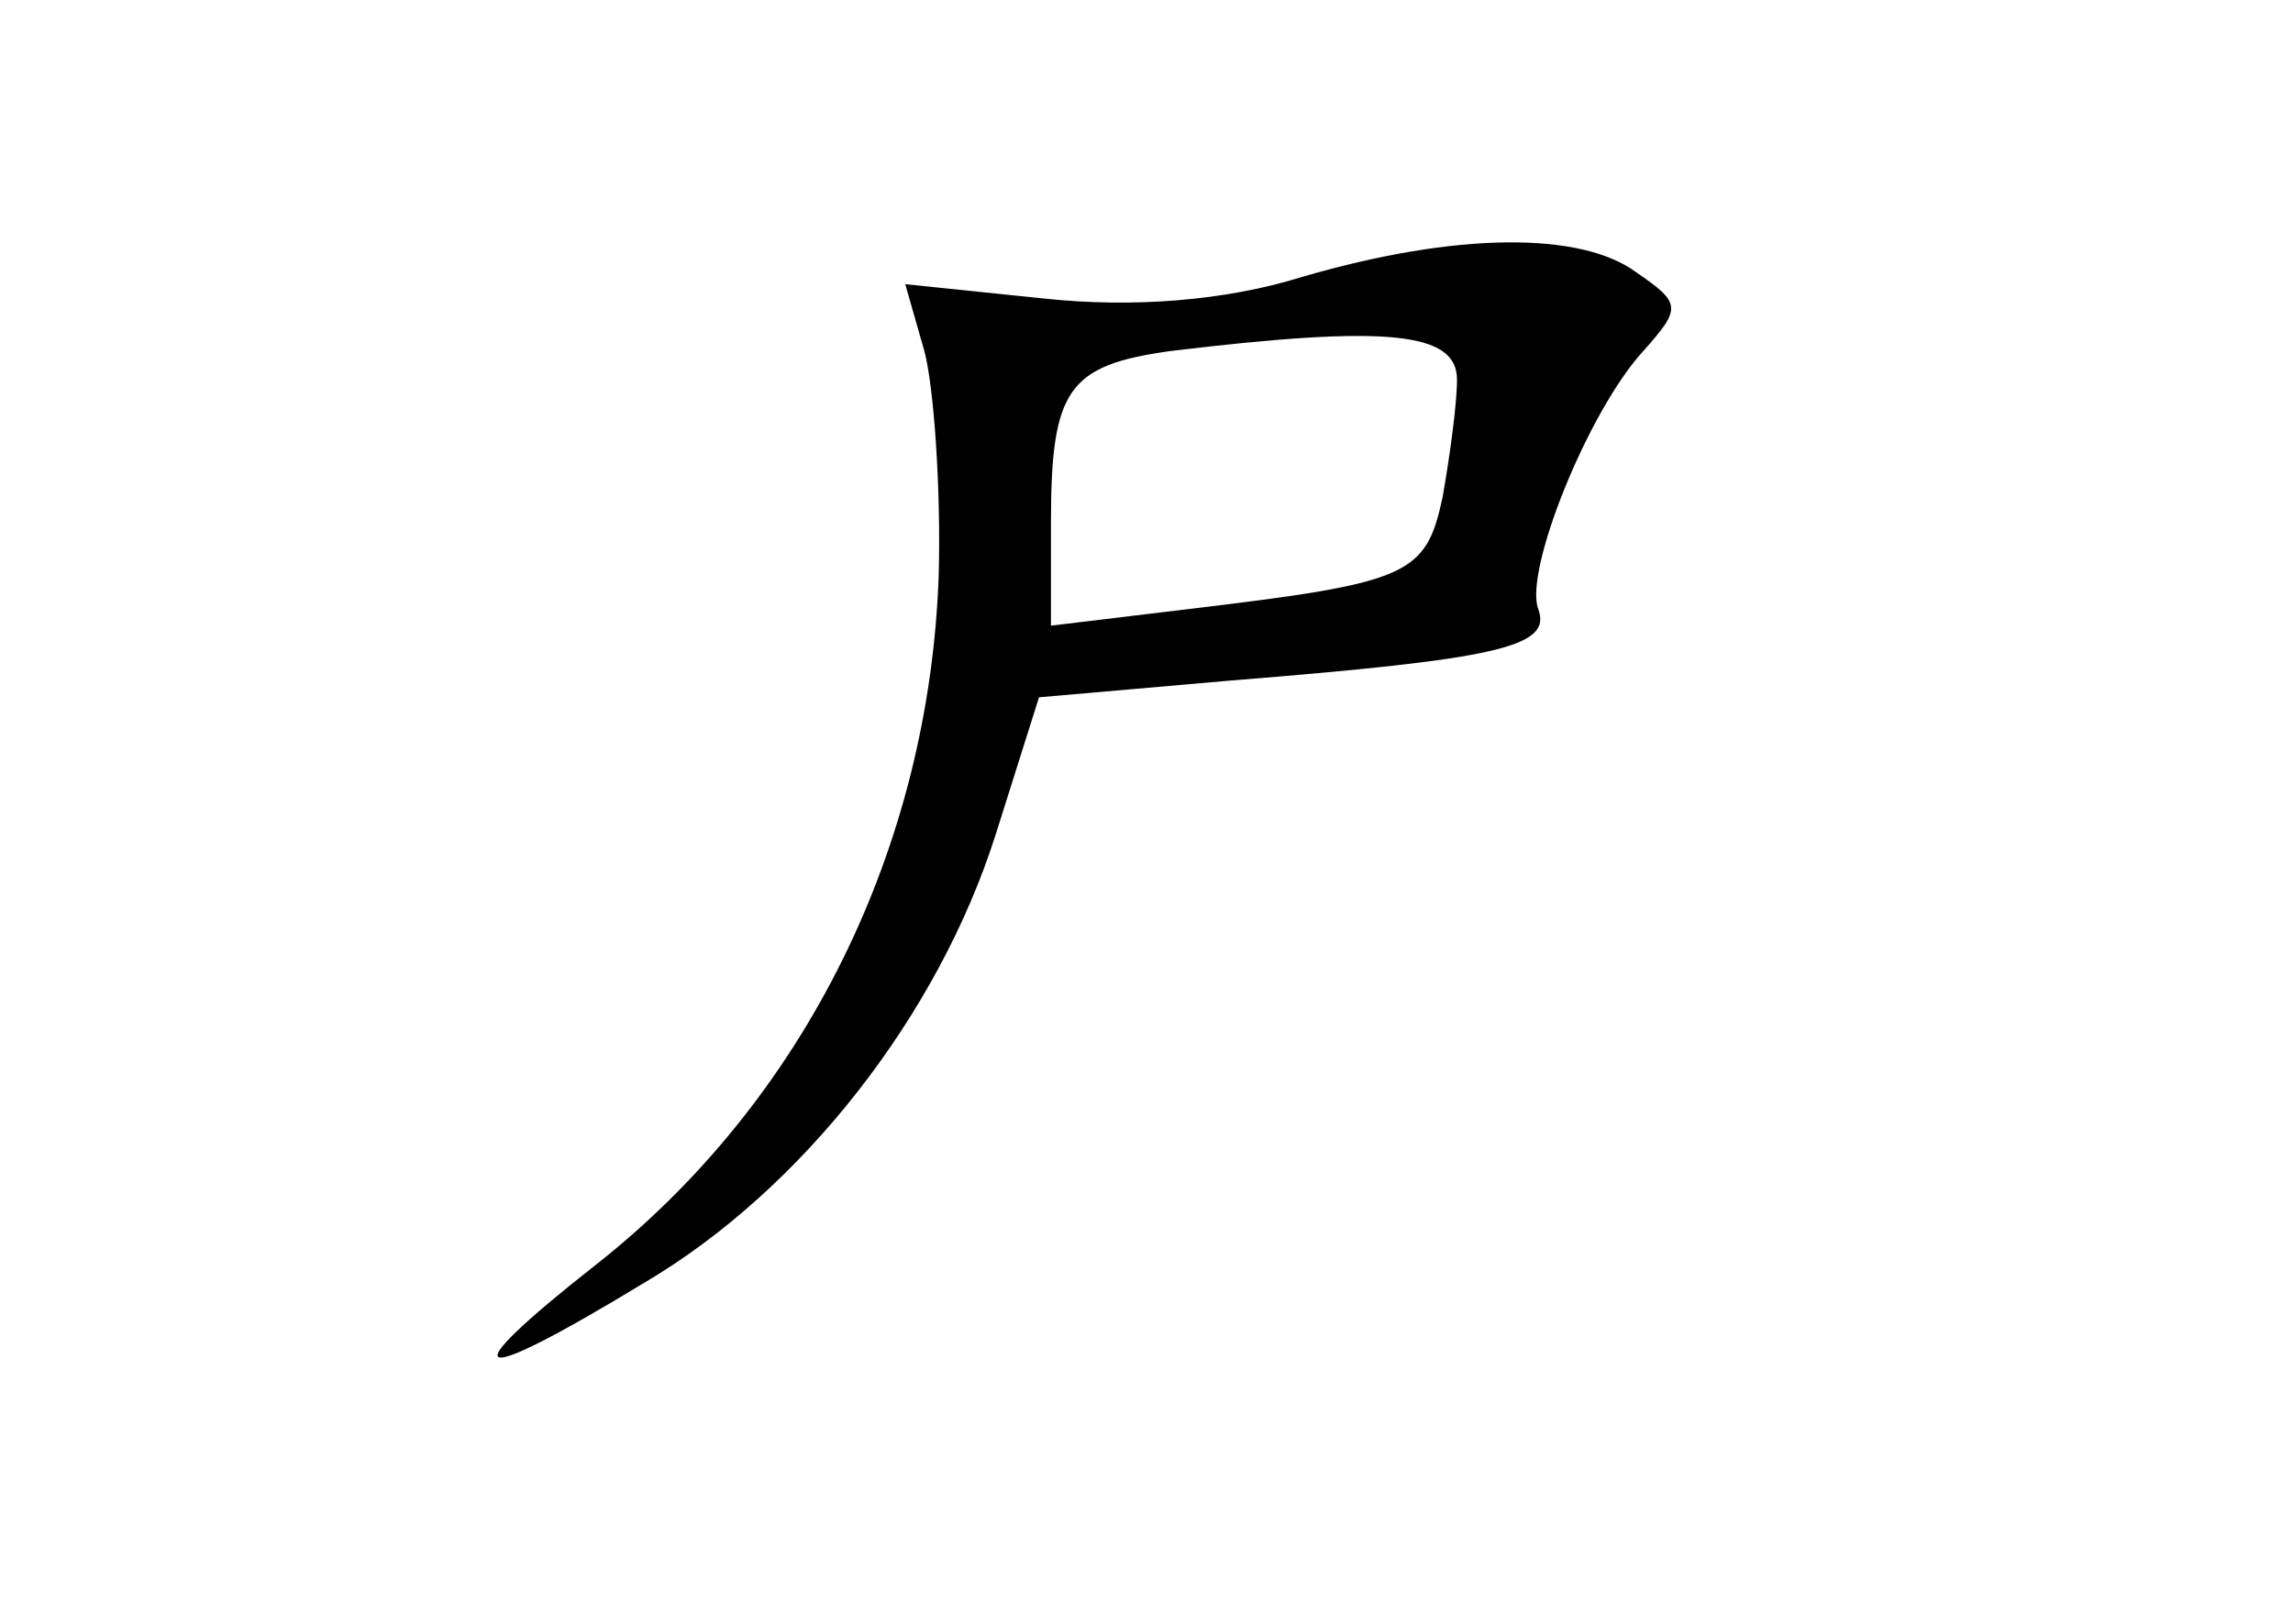 <?xml version="1.0" standalone="no"?>
<!DOCTYPE svg PUBLIC "-//W3C//DTD SVG 20010904//EN"
 "http://www.w3.org/TR/2001/REC-SVG-20010904/DTD/svg10.dtd">
<svg version="1.0" xmlns="http://www.w3.org/2000/svg"
 width="96pt" height="68pt" viewBox="0 0 96 68"
 preserveAspectRatio="xMidYMid meet">
<g transform="translate(0,68) scale(0.1,-0.1)"
fill="#000000" stroke="none">
<path d="M545 564 c-32 -10 -71 -13 -108 -9 l-58 6 8 -28 c4 -15 7 -58 6 -94
-4 -114 -56 -220 -144 -289 -61 -48 -53 -52 21 -7 66 39 123 112 147 188 l18
57 80 7 c112 9 135 14 129 30 -6 16 21 83 44 108 16 18 16 20 -3 33 -23 17
-75 17 -140 -2z m65 -43 c0 -10 -3 -32 -6 -49 -7 -33 -14 -36 -106 -47 l-58
-7 0 43 c0 56 7 66 50 72 91 11 120 8 120 -12z"/>
</g>
</svg>
